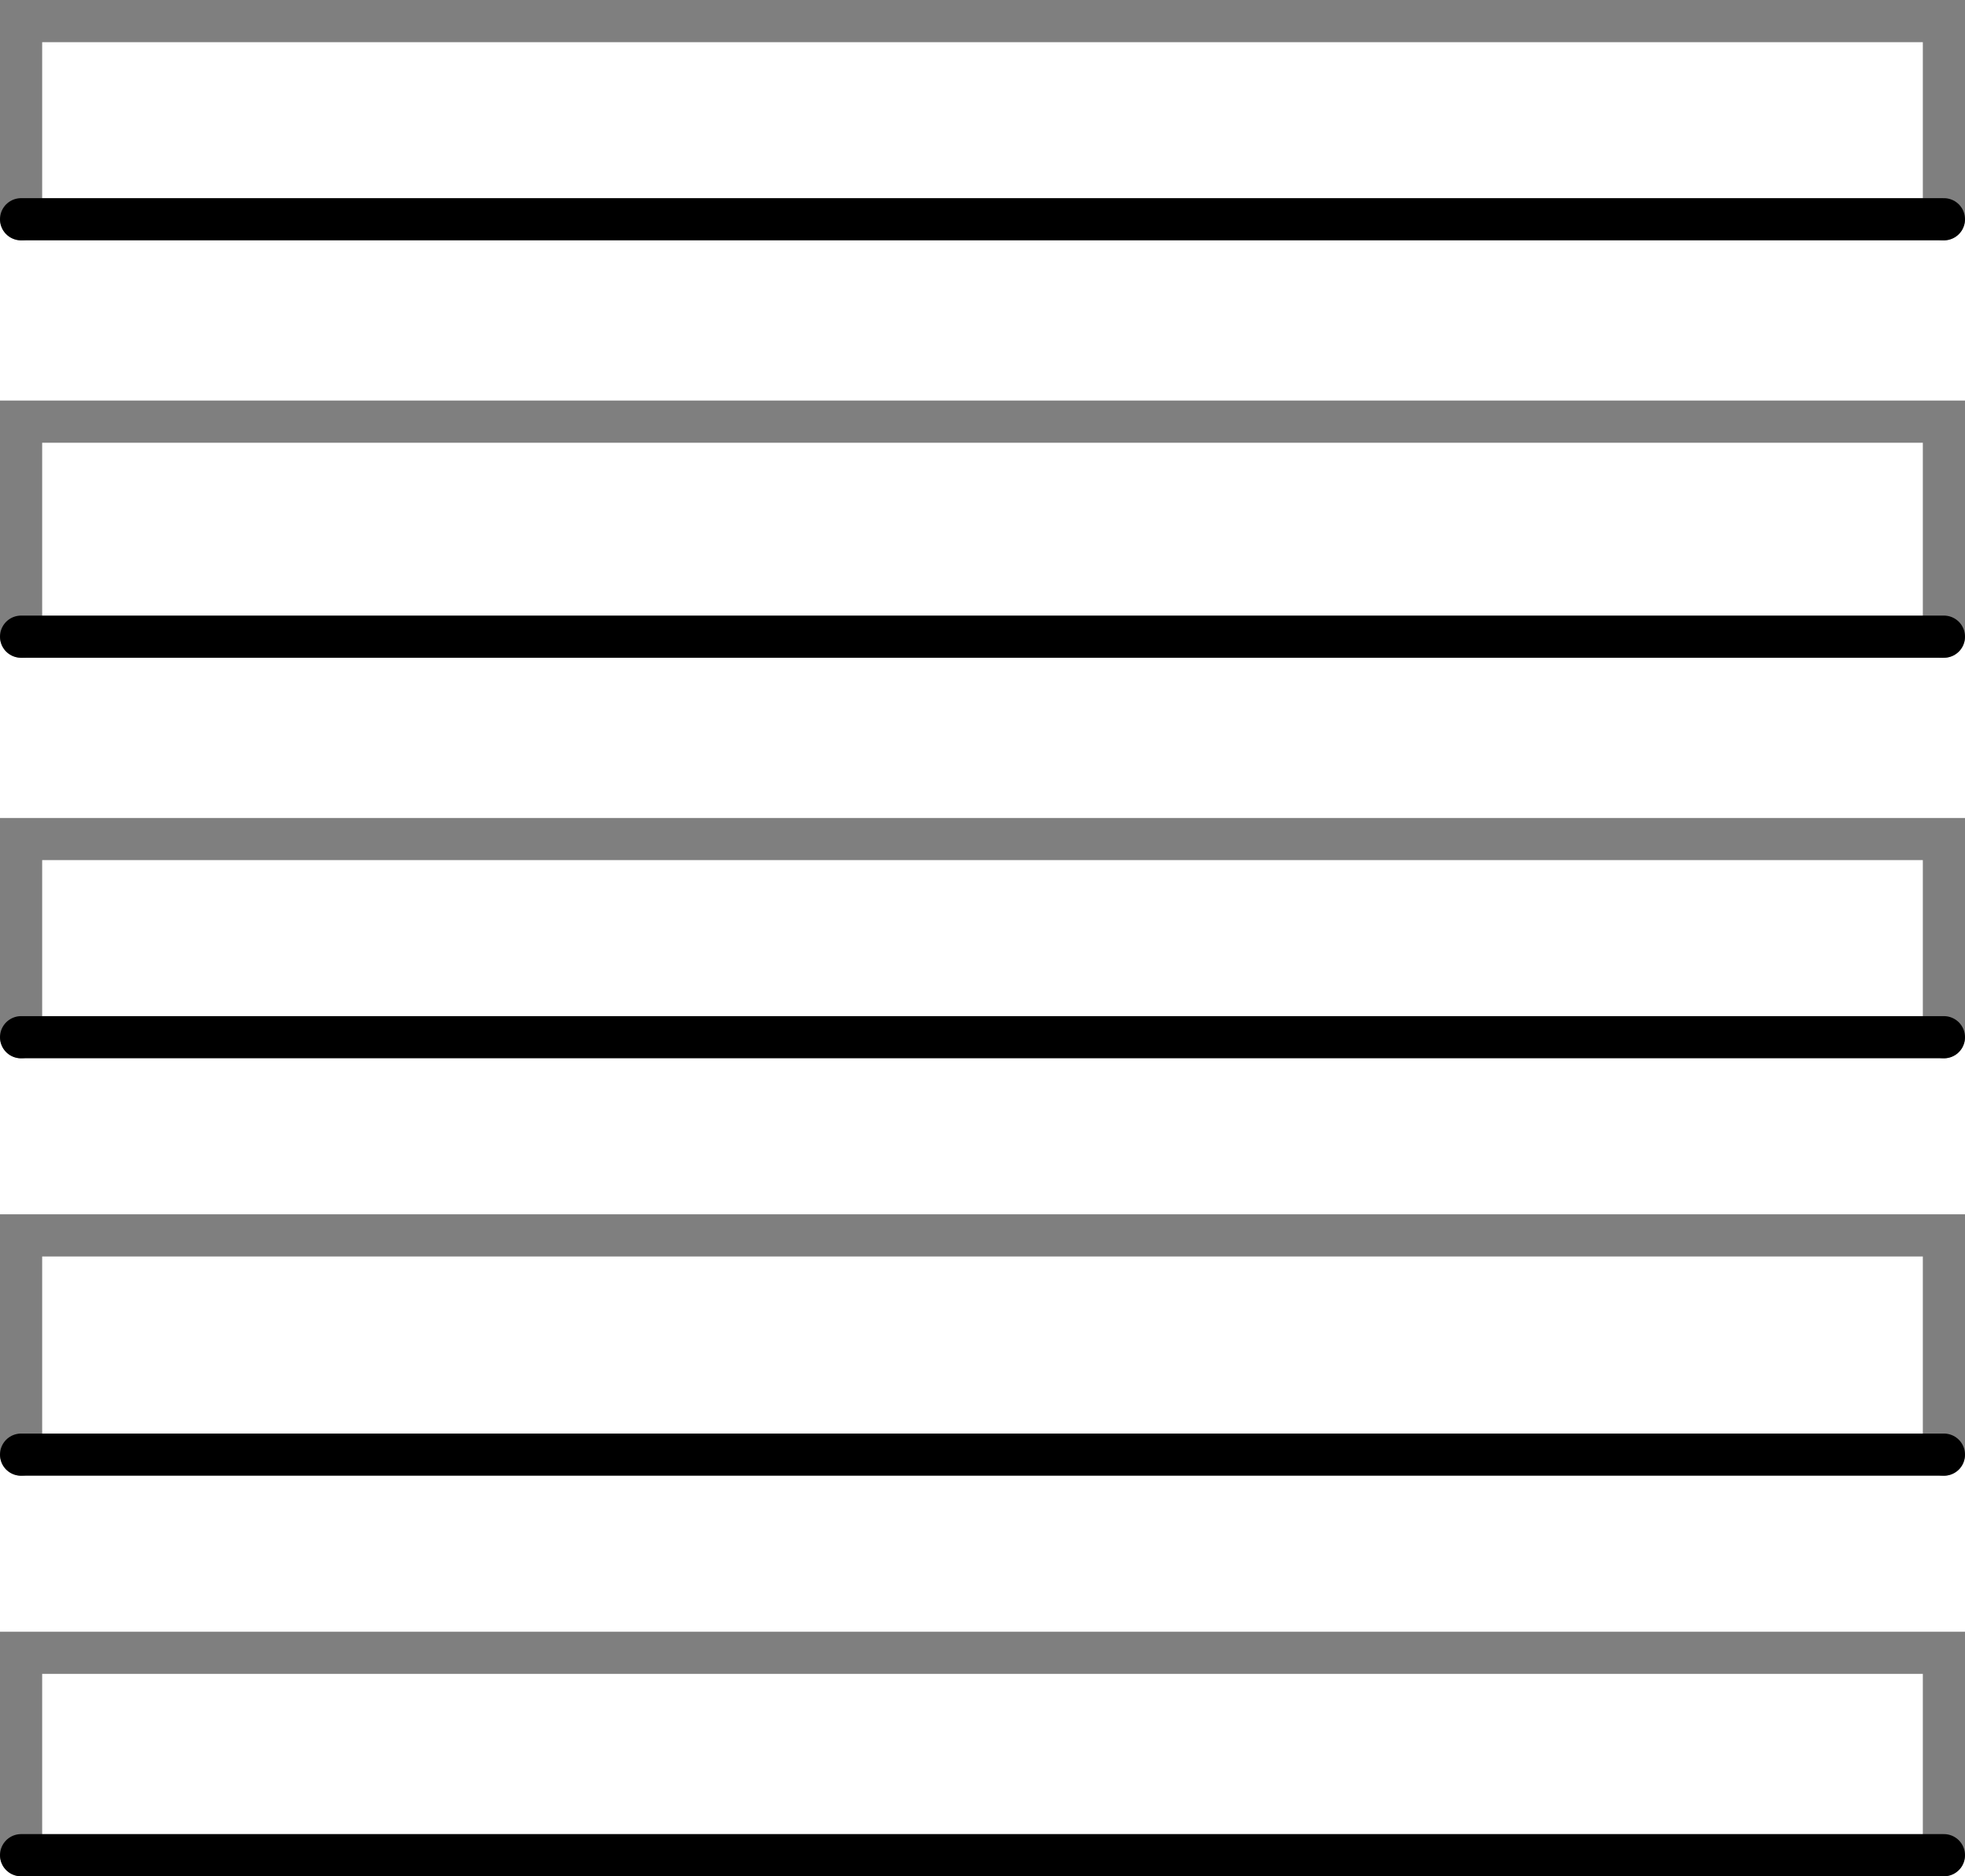 <?xml version="1.0" encoding="UTF-8" standalone="no"?>
<svg xmlns:xlink="http://www.w3.org/1999/xlink" height="44.5px" width="46.6px" xmlns="http://www.w3.org/2000/svg">
  <g transform="matrix(1.0, 0.0, 0.0, 1.0, 23.3, 22.25)">
    <path d="M-22.8 -7.15 L-22.8 -12.25 22.8 -12.25 22.8 -7.15 -22.8 -7.15 M-22.8 -17.05 L-22.8 -21.75 22.8 -21.75 22.8 -17.05 -22.8 -17.05 M-22.8 12.25 L-22.8 7.05 22.8 7.05 22.8 12.25 -22.8 12.25 M-22.8 21.75 L-22.8 16.95 22.8 16.95 22.8 21.75 -22.8 21.75 M-22.8 2.35 L-22.8 -2.35 22.8 -2.35 22.8 2.35 -22.8 2.35" fill="#ffffff" fill-opacity="0.0" fill-rule="evenodd" stroke="none"/>
    <path d="M-22.8 -7.15 L-22.8 -12.25 22.8 -12.25 22.8 -7.15 M-22.8 -17.05 L-22.8 -21.75 22.8 -21.75 22.8 -17.05 M-22.8 12.25 L-22.8 7.05 22.8 7.05 22.8 12.25 M-22.8 21.75 L-22.8 16.95 22.8 16.95 22.8 21.75 M-22.8 2.35 L-22.8 -2.35 22.8 -2.35 22.8 2.35" fill="none" stroke="#2a2a2a" stroke-linecap="round" stroke-linejoin="miter-clip" stroke-miterlimit="10.0" stroke-opacity="0.6" stroke-width="1.0"/>
    <path d="M22.8 -7.15 L-22.8 -7.15 M22.8 -17.05 L-22.8 -17.05 M22.8 12.25 L-22.8 12.25 M22.8 21.75 L-22.8 21.75 M22.8 2.35 L-22.8 2.35" fill="none" stroke="#000000" stroke-linecap="round" stroke-linejoin="miter-clip" stroke-miterlimit="10.0" stroke-width="1.0"/>
  </g>
</svg>
